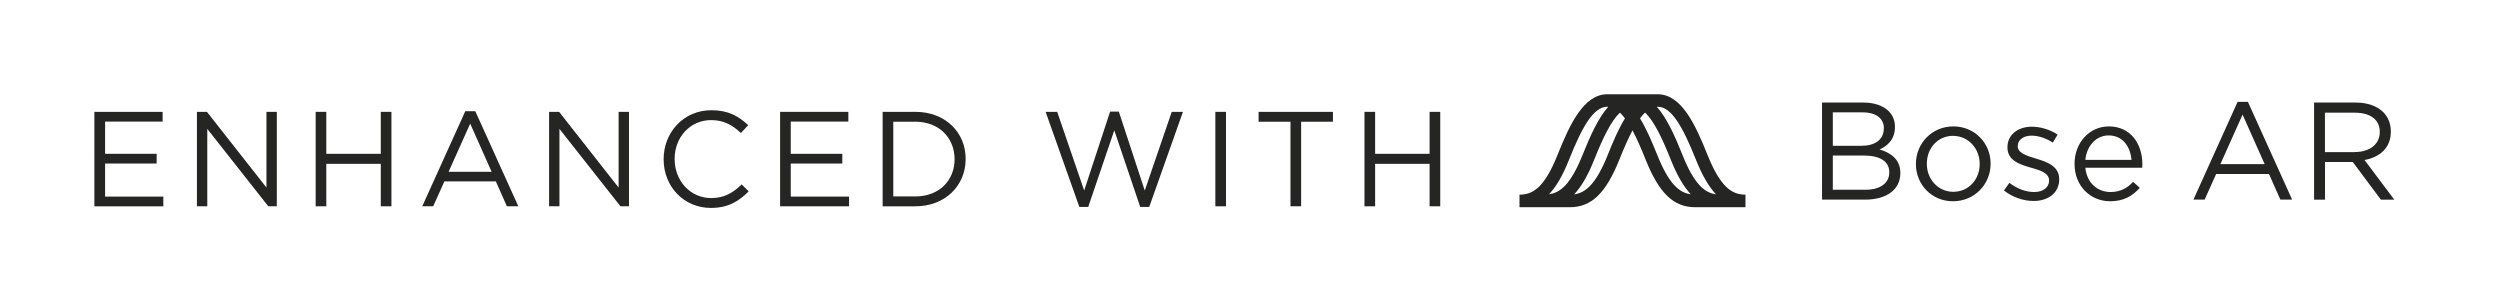 <?xml version="1.0" encoding="utf-8"?>
<!-- Generator: Adobe Illustrator 23.0.0, SVG Export Plug-In . SVG Version: 6.00 Build 0)  -->
<svg version="1.1" id="Layer_1" xmlns="http://www.w3.org/2000/svg" xmlns:xlink="http://www.w3.org/1999/xlink" x="0px" y="0px"
	 viewBox="0 0 352.04 42.52" style="enable-background:new 0 0 352.04 42.52;" xml:space="preserve">
<style type="text/css">
	.st0{fill:none;}
	.st1{fill:#252624;}
</style>
<rect x="16.02" class="st0" width="336.02" height="42.52"/>
<g>
	<g>
		<path class="st1" d="M256.57,14.44h5.82c1.56,0,2.79,0.45,3.57,1.21c0.57,0.59,0.88,1.31,0.88,2.19v0.04
			c0,1.78-1.09,2.69-2.17,3.16c1.62,0.49,2.93,1.43,2.93,3.3v0.04c0,2.34-1.97,3.73-4.96,3.73h-6.07V14.44z M265.28,18.05
			c0-1.35-1.07-2.23-3.03-2.23h-4.16v4.71h4.04c1.86,0,3.14-0.84,3.14-2.44V18.05z M262.41,21.9h-4.32v4.82h4.59
			c2.07,0,3.36-0.92,3.36-2.44v-0.04C266.04,22.76,264.79,21.9,262.41,21.9z"/>
		<path class="st1" d="M269.79,23.11v-0.04c0-2.85,2.23-5.27,5.27-5.27c3.03,0,5.25,2.38,5.25,5.23v0.04c0,2.85-2.25,5.27-5.29,5.27
			C271.99,28.35,269.79,25.96,269.79,23.11z M278.77,23.11v-0.04c0-2.17-1.62-3.94-3.75-3.94c-2.19,0-3.69,1.78-3.69,3.91v0.04
			c0,2.17,1.6,3.93,3.73,3.93C277.25,27,278.77,25.24,278.77,23.11z"/>
		<path class="st1" d="M282.19,26.82l0.76-1.07c1.09,0.82,2.3,1.29,3.5,1.29c1.21,0,2.09-0.62,2.09-1.6V25.4
			c0-1.02-1.19-1.41-2.52-1.78c-1.58-0.45-3.34-1-3.34-2.85v-0.04c0-1.74,1.45-2.89,3.44-2.89c1.23,0,2.6,0.43,3.63,1.11l-0.68,1.13
			c-0.94-0.61-2.01-0.98-2.99-0.98c-1.19,0-1.95,0.63-1.95,1.46v0.04c0,0.96,1.25,1.33,2.6,1.74c1.56,0.47,3.24,1.07,3.24,2.89v0.04
			c0,1.91-1.58,3.03-3.59,3.03C284.92,28.31,283.32,27.74,282.19,26.82z"/>
		<path class="st1" d="M292.13,23.09v-0.04c0-2.91,2.05-5.25,4.84-5.25c2.99,0,4.71,2.38,4.71,5.33c0,0.19,0,0.31-0.02,0.49h-8.01
			c0.21,2.19,1.76,3.42,3.55,3.42c1.39,0,2.36-0.57,3.18-1.43l0.94,0.84c-1.02,1.13-2.25,1.89-4.16,1.89
			C294.39,28.35,292.13,26.22,292.13,23.09z M300.15,22.51c-0.16-1.84-1.21-3.44-3.22-3.44c-1.76,0-3.08,1.46-3.28,3.44H300.15z"/>
		<path class="st1" d="M315.09,14.34h1.45l6.23,13.77h-1.66l-1.6-3.61h-7.44l-1.62,3.61h-1.58L315.09,14.34z M318.9,23.11
			l-3.11-6.97l-3.12,6.97H318.9z"/>
		<path class="st1" d="M325.85,14.44h5.88c1.68,0,3.03,0.51,3.89,1.37c0.66,0.66,1.05,1.62,1.05,2.7v0.04
			c0,2.27-1.56,3.59-3.71,3.98l4.2,5.59h-1.89l-3.96-5.31h-3.91v5.31h-1.54V14.44z M331.59,21.41c2.05,0,3.52-1.06,3.52-2.81v-0.04
			c0-1.68-1.29-2.69-3.5-2.69h-4.22v5.55H331.59z"/>
	</g>
	<path class="st1" d="M245.8,27.41c-1.87,0-3.5-0.96-5.37-5.63c-1.72-4.31-3.68-8.51-7.01-8.51h-7.07c-3.33,0-5.29,4.21-7.01,8.51
		c-1.87,4.68-3.5,5.63-5.37,5.63v1.77h0.88h2.65h3.54c3.06,0,5.09-1.95,7.01-6.75c0.62-1.56,1.23-2.93,1.83-4.07
		c0.6,1.13,1.21,2.5,1.83,4.07c1.92,4.79,3.95,6.75,7.01,6.75h3.54h2.65h0.88V27.41z M238.79,22.43c0.89,2.23,1.81,3.84,2.85,4.93
		c-1.62-0.22-3.09-1.44-4.74-5.59c-1.03-2.58-2.15-5.11-3.59-6.73c0.04,0,0.08-0.01,0.12-0.01
		C235.41,15.03,237.01,17.99,238.79,22.43z M220.97,22.43c1.78-4.44,3.37-7.4,5.37-7.4c0.04,0,0.08,0.01,0.12,0.01
		c-1.44,1.63-2.56,4.16-3.59,6.73c-1.66,4.15-3.13,5.37-4.75,5.59C219.16,26.28,220.08,24.67,220.97,22.43z M226.41,21.78
		c-1.66,4.15-3.13,5.37-4.75,5.59c1.04-1.09,1.96-2.7,2.85-4.93c1.22-3.06,2.36-5.41,3.6-6.58c0.24,0.23,0.47,0.5,0.71,0.81
		C227.91,18.14,227.14,19.95,226.41,21.78z M233.35,21.78c-0.73-1.83-1.51-3.64-2.41-5.12c0.23-0.31,0.47-0.58,0.71-0.81
		c1.24,1.17,2.38,3.53,3.6,6.58c0.89,2.23,1.81,3.84,2.85,4.93C236.48,27.15,235.01,25.93,233.35,21.78z"/>
</g>
<g>
	<path class="st1" d="M13.29,15.75h9.61v1.37H14.8v4.54h7.26v1.37H14.8v4.65H23v1.37h-9.71V15.75z"/>
	<path class="st1" d="M27.73,15.75h1.41l8.38,10.66V15.75h1.46v13.3h-1.2l-8.59-10.9v10.9h-1.46V15.75z"/>
	<path class="st1" d="M44.45,15.75h1.5v5.91h7.67v-5.91h1.5v13.3h-1.5v-5.98h-7.67v5.98h-1.5V15.75z"/>
	<path class="st1" d="M65.52,15.66h1.41l6.06,13.39h-1.61l-1.56-3.51h-7.24L61,29.05h-1.54L65.52,15.66z M69.23,24.19l-3.02-6.78
		l-3.04,6.78H69.23z"/>
	<path class="st1" d="M77.32,15.75h1.41l8.38,10.66V15.75h1.46v13.3h-1.2l-8.59-10.9v10.9h-1.46V15.75z"/>
	<path class="st1" d="M93.45,22.44V22.4c0-3.76,2.81-6.88,6.72-6.88c2.41,0,3.86,0.86,5.19,2.11l-1.03,1.1
		c-1.12-1.06-2.37-1.82-4.18-1.82c-2.94,0-5.15,2.39-5.15,5.45v0.04c0,3.08,2.22,5.49,5.15,5.49c1.82,0,3.02-0.7,4.29-1.92
		l0.99,0.97c-1.39,1.41-2.91,2.34-5.32,2.34C96.28,29.28,93.45,26.26,93.45,22.44z"/>
	<path class="st1" d="M109.85,15.75h9.61v1.37h-8.11v4.54h7.26v1.37h-7.26v4.65h8.21v1.37h-9.71V15.75z"/>
	<path class="st1" d="M124.29,15.75h4.62c4.18,0,7.07,2.87,7.07,6.61v0.04c0,3.74-2.89,6.65-7.07,6.65h-4.62V15.75z M125.79,17.14
		v10.52h3.12c3.36,0,5.51-2.28,5.51-5.22V22.4c0-2.94-2.15-5.26-5.51-5.26H125.79z"/>
	<path class="st1" d="M147.24,15.75h1.63l3.8,11.08l3.65-11.11h1.23l3.65,11.11l3.8-11.08h1.58l-4.75,13.39h-1.27l-3.65-10.79
		l-3.67,10.79h-1.25L147.24,15.75z"/>
	<path class="st1" d="M171.14,15.75h1.5v13.3h-1.5V15.75z"/>
	<path class="st1" d="M181.71,17.14h-4.48v-1.39h10.47v1.39h-4.48v11.91h-1.5V17.14z"/>
	<path class="st1" d="M192.14,15.75h1.5v5.91h7.67v-5.91h1.5v13.3h-1.5v-5.98h-7.67v5.98h-1.5V15.75z"/>
</g>
</svg>
